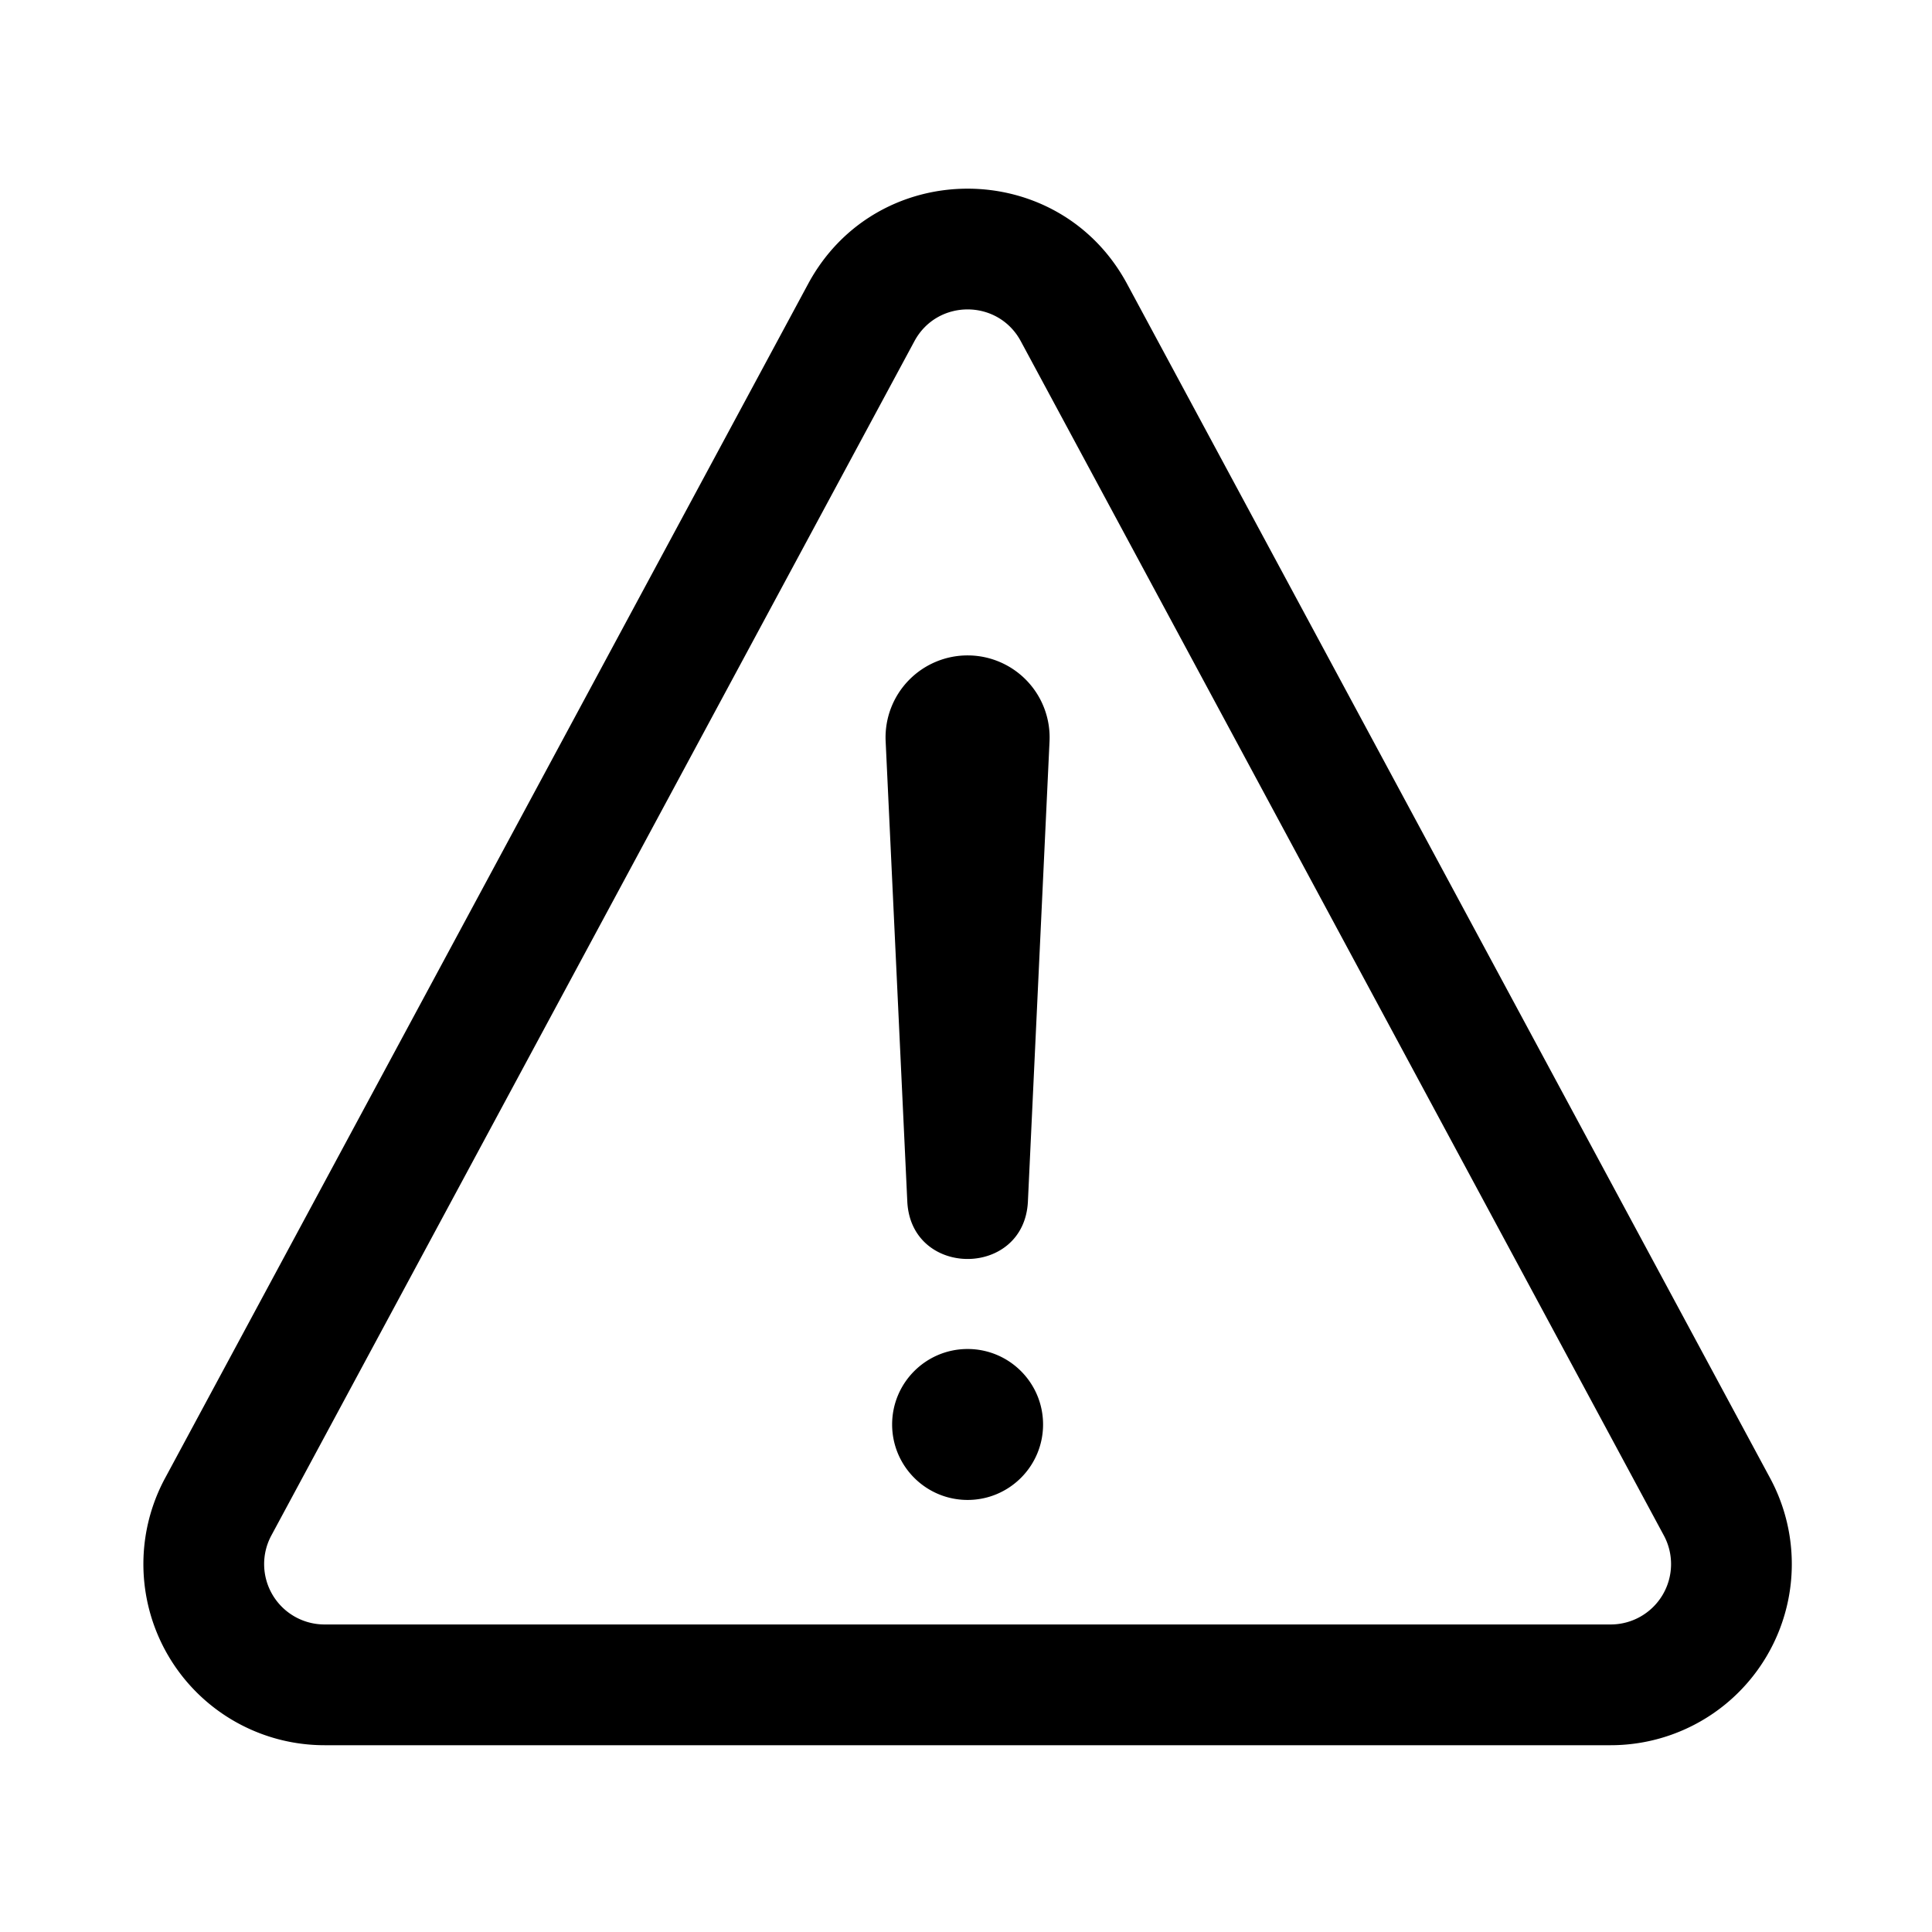 <svg xmlns="http://www.w3.org/2000/svg" width="512" height="512" fill="none"><path fill="currentColor" fill-rule="evenodd" d="M43.737 391.744 214.159 75.241c18.132-33.655 66.399-33.655 84.533.003l170.42 316.501a48.002 48.002 0 0 1-42.258 70.755H85.994a48.001 48.001 0 0 1-42.258-70.756m397.2 15.171L270.519 90.419c-6.048-11.226-22.141-11.226-28.187-.004l-170.42 316.5A16 16 0 0 0 85.994 430.5h340.86a16 16 0 0 0 13.731-7.797 16 16 0 0 0 .352-15.788M256.598 173.691a21.738 21.738 0 0 0-21.903 22.535l5.747 122.166c.957 20.331 31.009 20.33 31.965-.001l5.73-121.95a21.76 21.76 0 0 0-6.073-16.108 21.74 21.74 0 0 0-14.802-6.628l-.387-.01zM236.424 377.5c0 11.045 8.955 20 20 20s20-8.955 20-20-8.954-20-20-20-20 8.954-20 20" clip-rule="evenodd"/></svg>